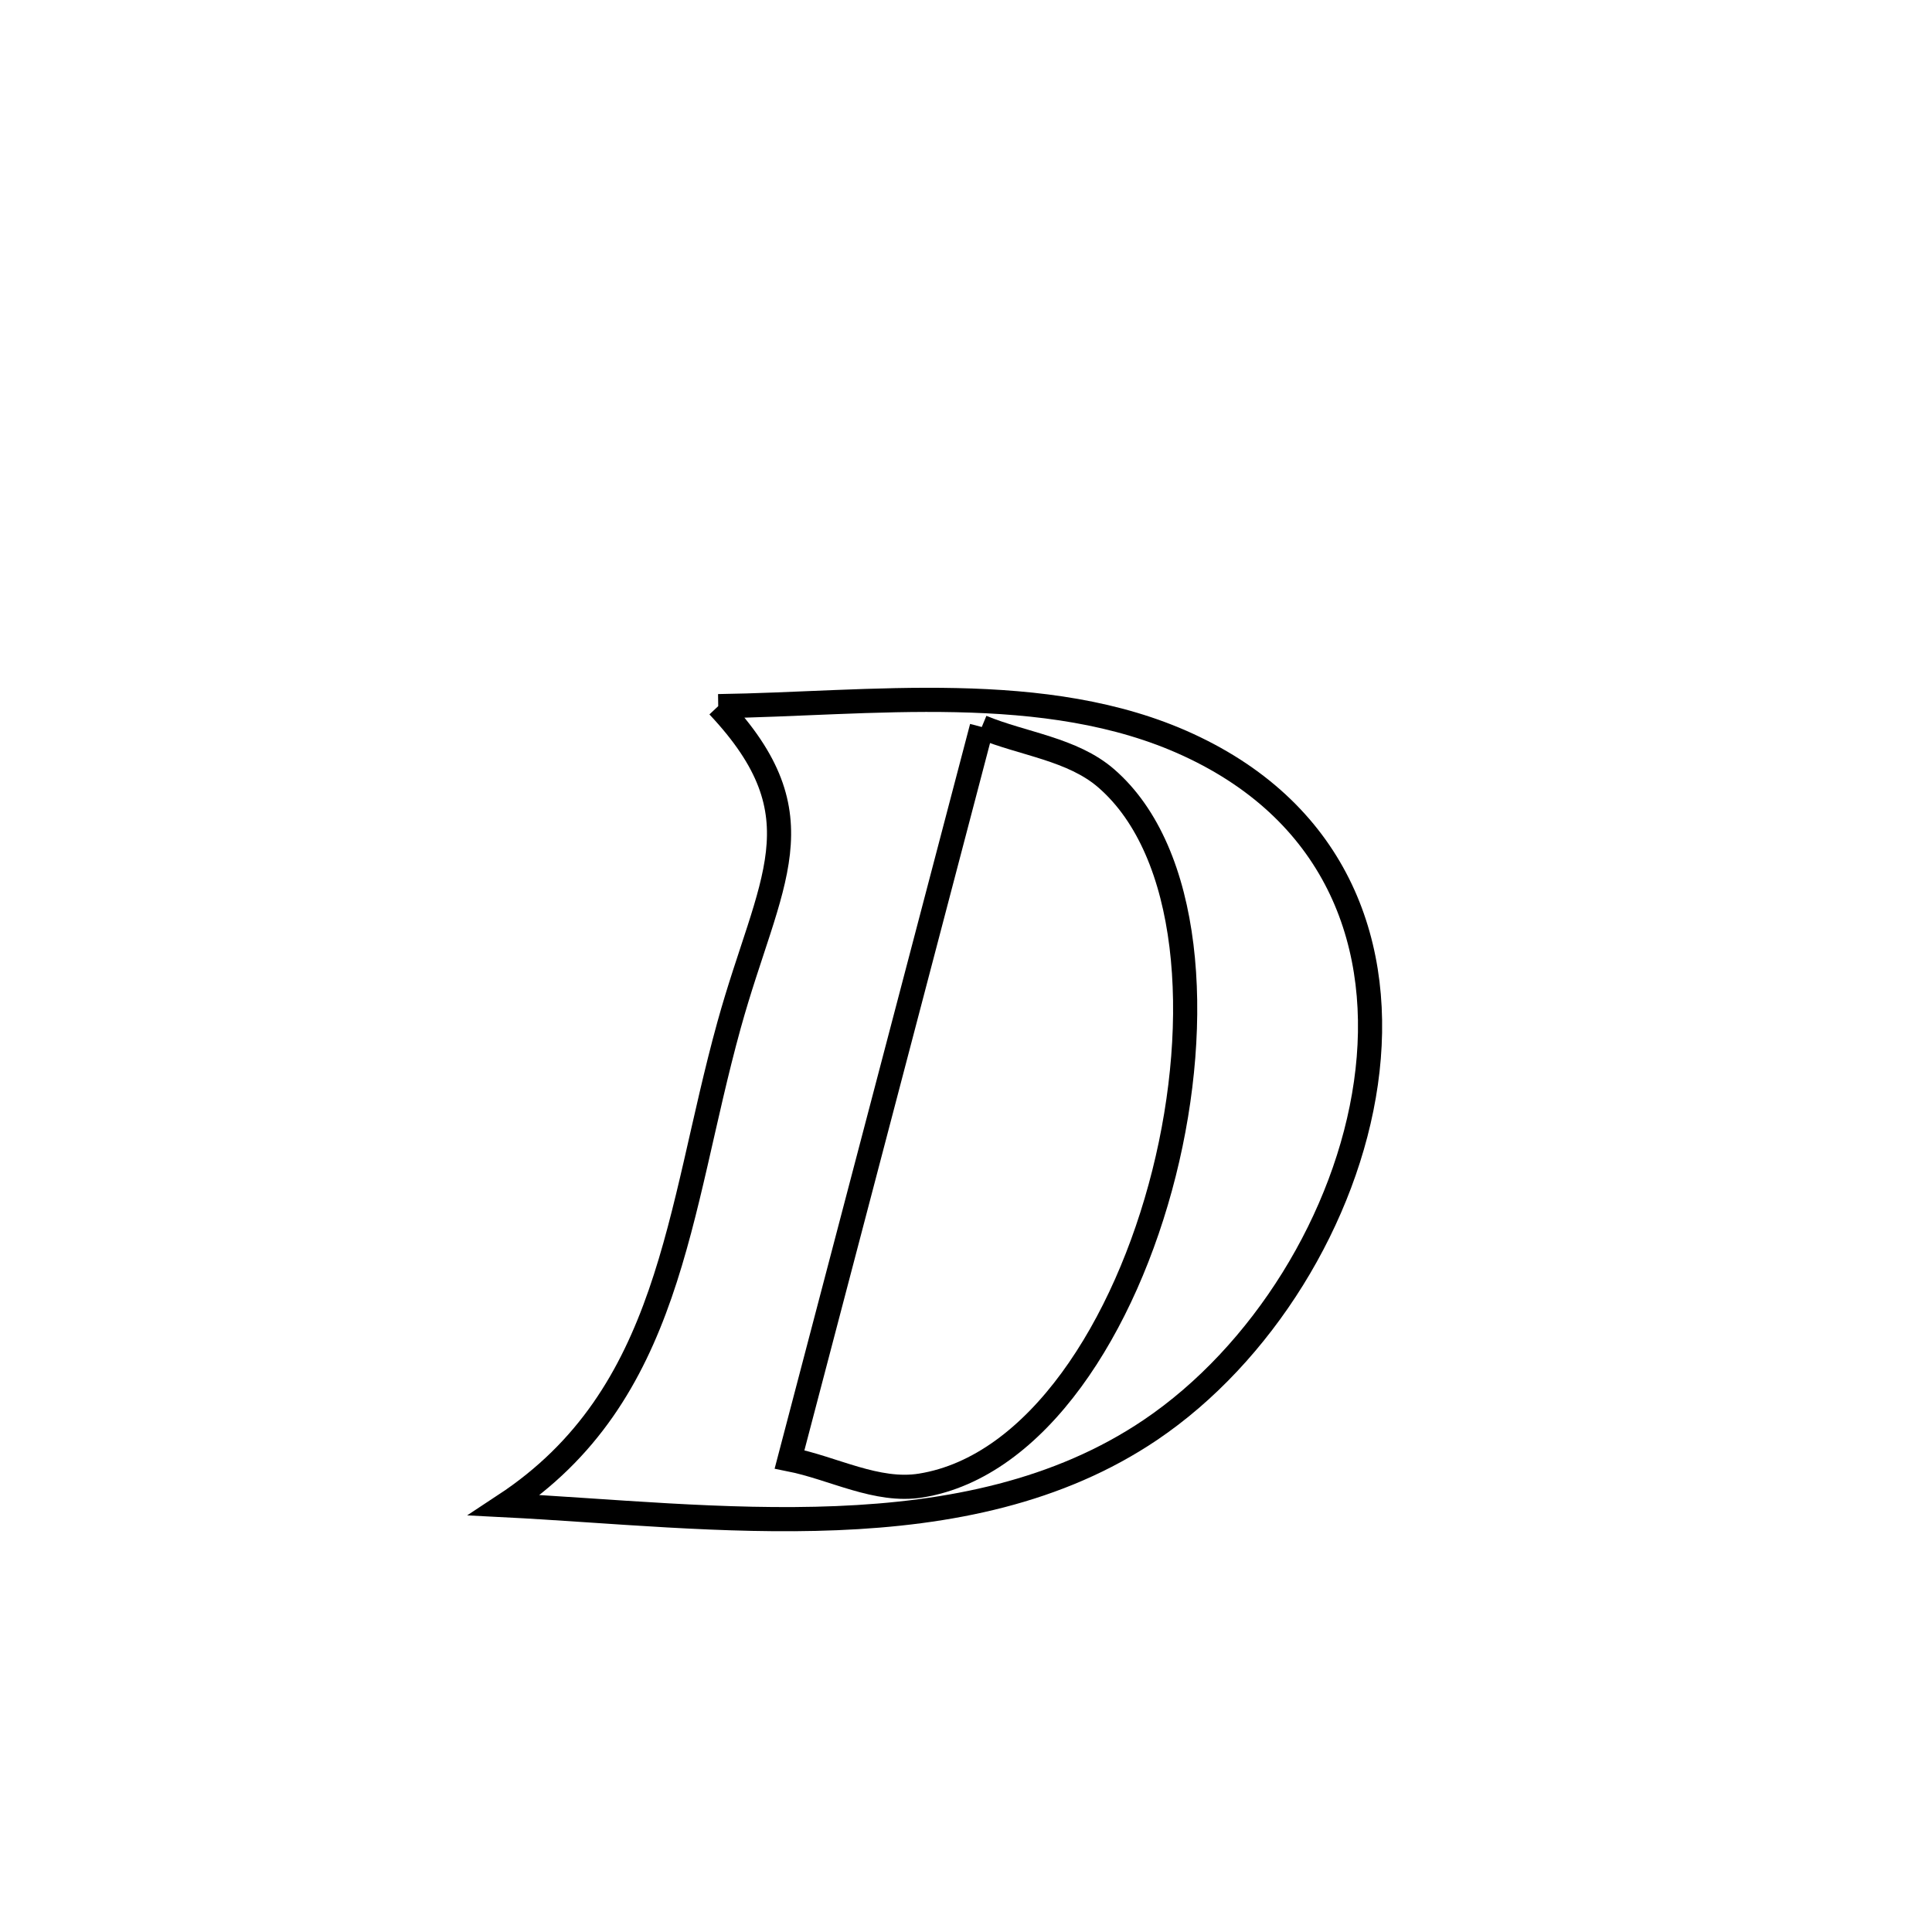 <svg xmlns="http://www.w3.org/2000/svg" viewBox="0.0 0.0 24.0 24.0" height="200px" width="200px"><path fill="none" stroke="black" stroke-width=".3" stroke-opacity="1.0"  filling="0" d="M8.922 8.772 L8.922 8.772 C10.79 8.746 12.995 8.439 14.759 9.252 C16.633 10.114 17.208 11.775 16.968 13.454 C16.729 15.132 15.675 16.829 14.291 17.763 C13.147 18.535 11.789 18.802 10.394 18.859 C8.998 18.916 7.564 18.764 6.268 18.698 L6.268 18.698 C8.345 17.33 8.416 15.051 9.056 12.736 C9.556 10.93 10.221 10.153 8.922 8.772 L8.922 8.772"></path>
<path fill="none" stroke="black" stroke-width=".3" stroke-opacity="1.0"  filling="0" d="M12.196 9.031 L12.196 9.031 C12.711 9.244 13.321 9.304 13.742 9.669 C14.797 10.584 14.94 12.665 14.46 14.574 C13.98 16.483 12.877 18.222 11.439 18.454 C10.892 18.542 10.352 18.237 9.808 18.129 L9.808 18.129 C10.206 16.613 10.604 15.096 11.002 13.58 C11.4 12.064 11.798 10.547 12.196 9.031 L12.196 9.031"></path></svg>